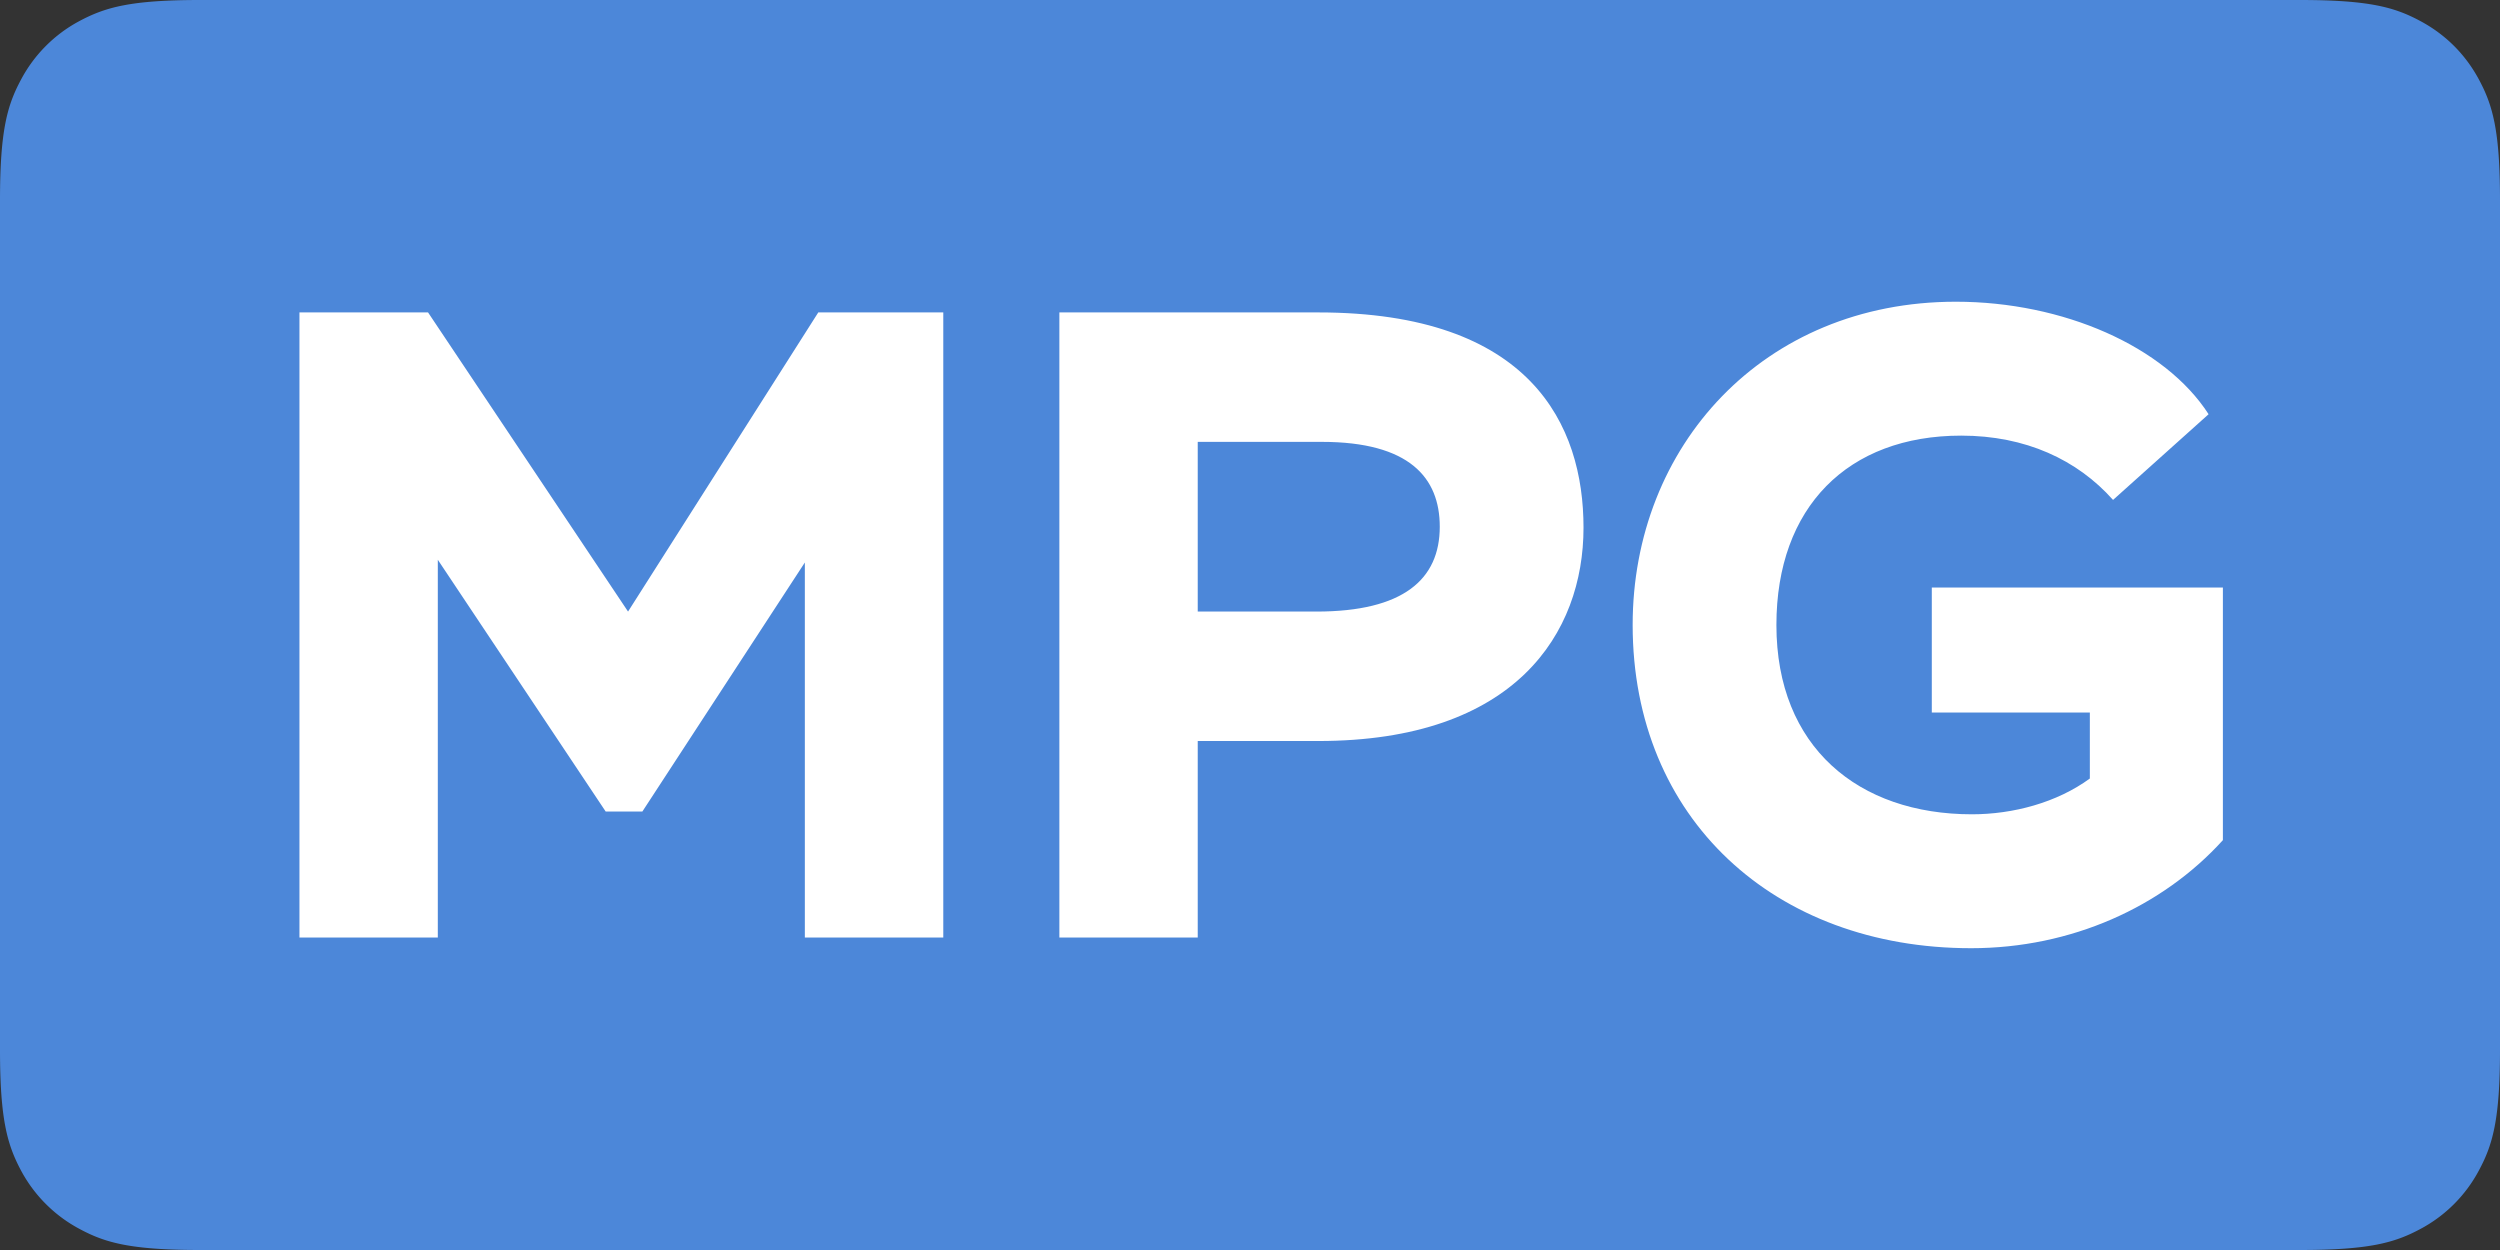 <svg xmlns="http://www.w3.org/2000/svg" width="32" height="16"><rect width="100%" height="100%" fill="#333333" stroke="none"/><g fill="none" fill-rule="evenodd"><path fill="#4C87D9" d="M2.564 0h26.872c.892 0 1.215.093 1.54.267.327.174.583.43.757.756.174.326.267.65.267 1.54v10.873c0 .892-.093 1.215-.267 1.54a1.81 1.81 0 01-.756.757c-.326.174-.65.267-1.54.267H2.563c-.892 0-1.215-.093-1.54-.267a1.817 1.817 0 01-.757-.756C.093 14.65 0 14.327 0 13.437V2.563c0-.892.093-1.215.267-1.54a1.81 1.81 0 01.756-.757C1.35.093 1.673 0 2.563 0z"/><path fill="#FFF" fill-rule="nonzero" d="M3.833 12V3.999h1.646l2.56 3.829 2.435-3.829h1.6V12h-1.772V7.2l-2.08 3.188h-.469L5.604 7.165V12H3.833zm11.498 0H13.56V3.999h3.314c2.72 0 3.395 1.44 3.395 2.755 0 1.348-.869 2.731-3.395 2.731h-1.543V12zm1.59-6.344h-1.59v2.172h1.52c1.11 0 1.578-.411 1.578-1.086 0-.628-.389-1.086-1.509-1.086zm7.806 3.464v-1.6h3.726v3.234c-.777.857-1.943 1.383-3.223 1.383-2.515 0-4.332-1.657-4.332-4.138 0-2.285 1.669-4.137 4.137-4.137 1.372 0 2.675.571 3.235 1.44l-1.223 1.097c-.457-.514-1.12-.823-1.943-.823-1.452 0-2.366.915-2.366 2.424 0 1.565 1.052 2.423 2.503 2.423.526 0 1.086-.149 1.509-.458V9.12h-2.023z"/></g></svg>